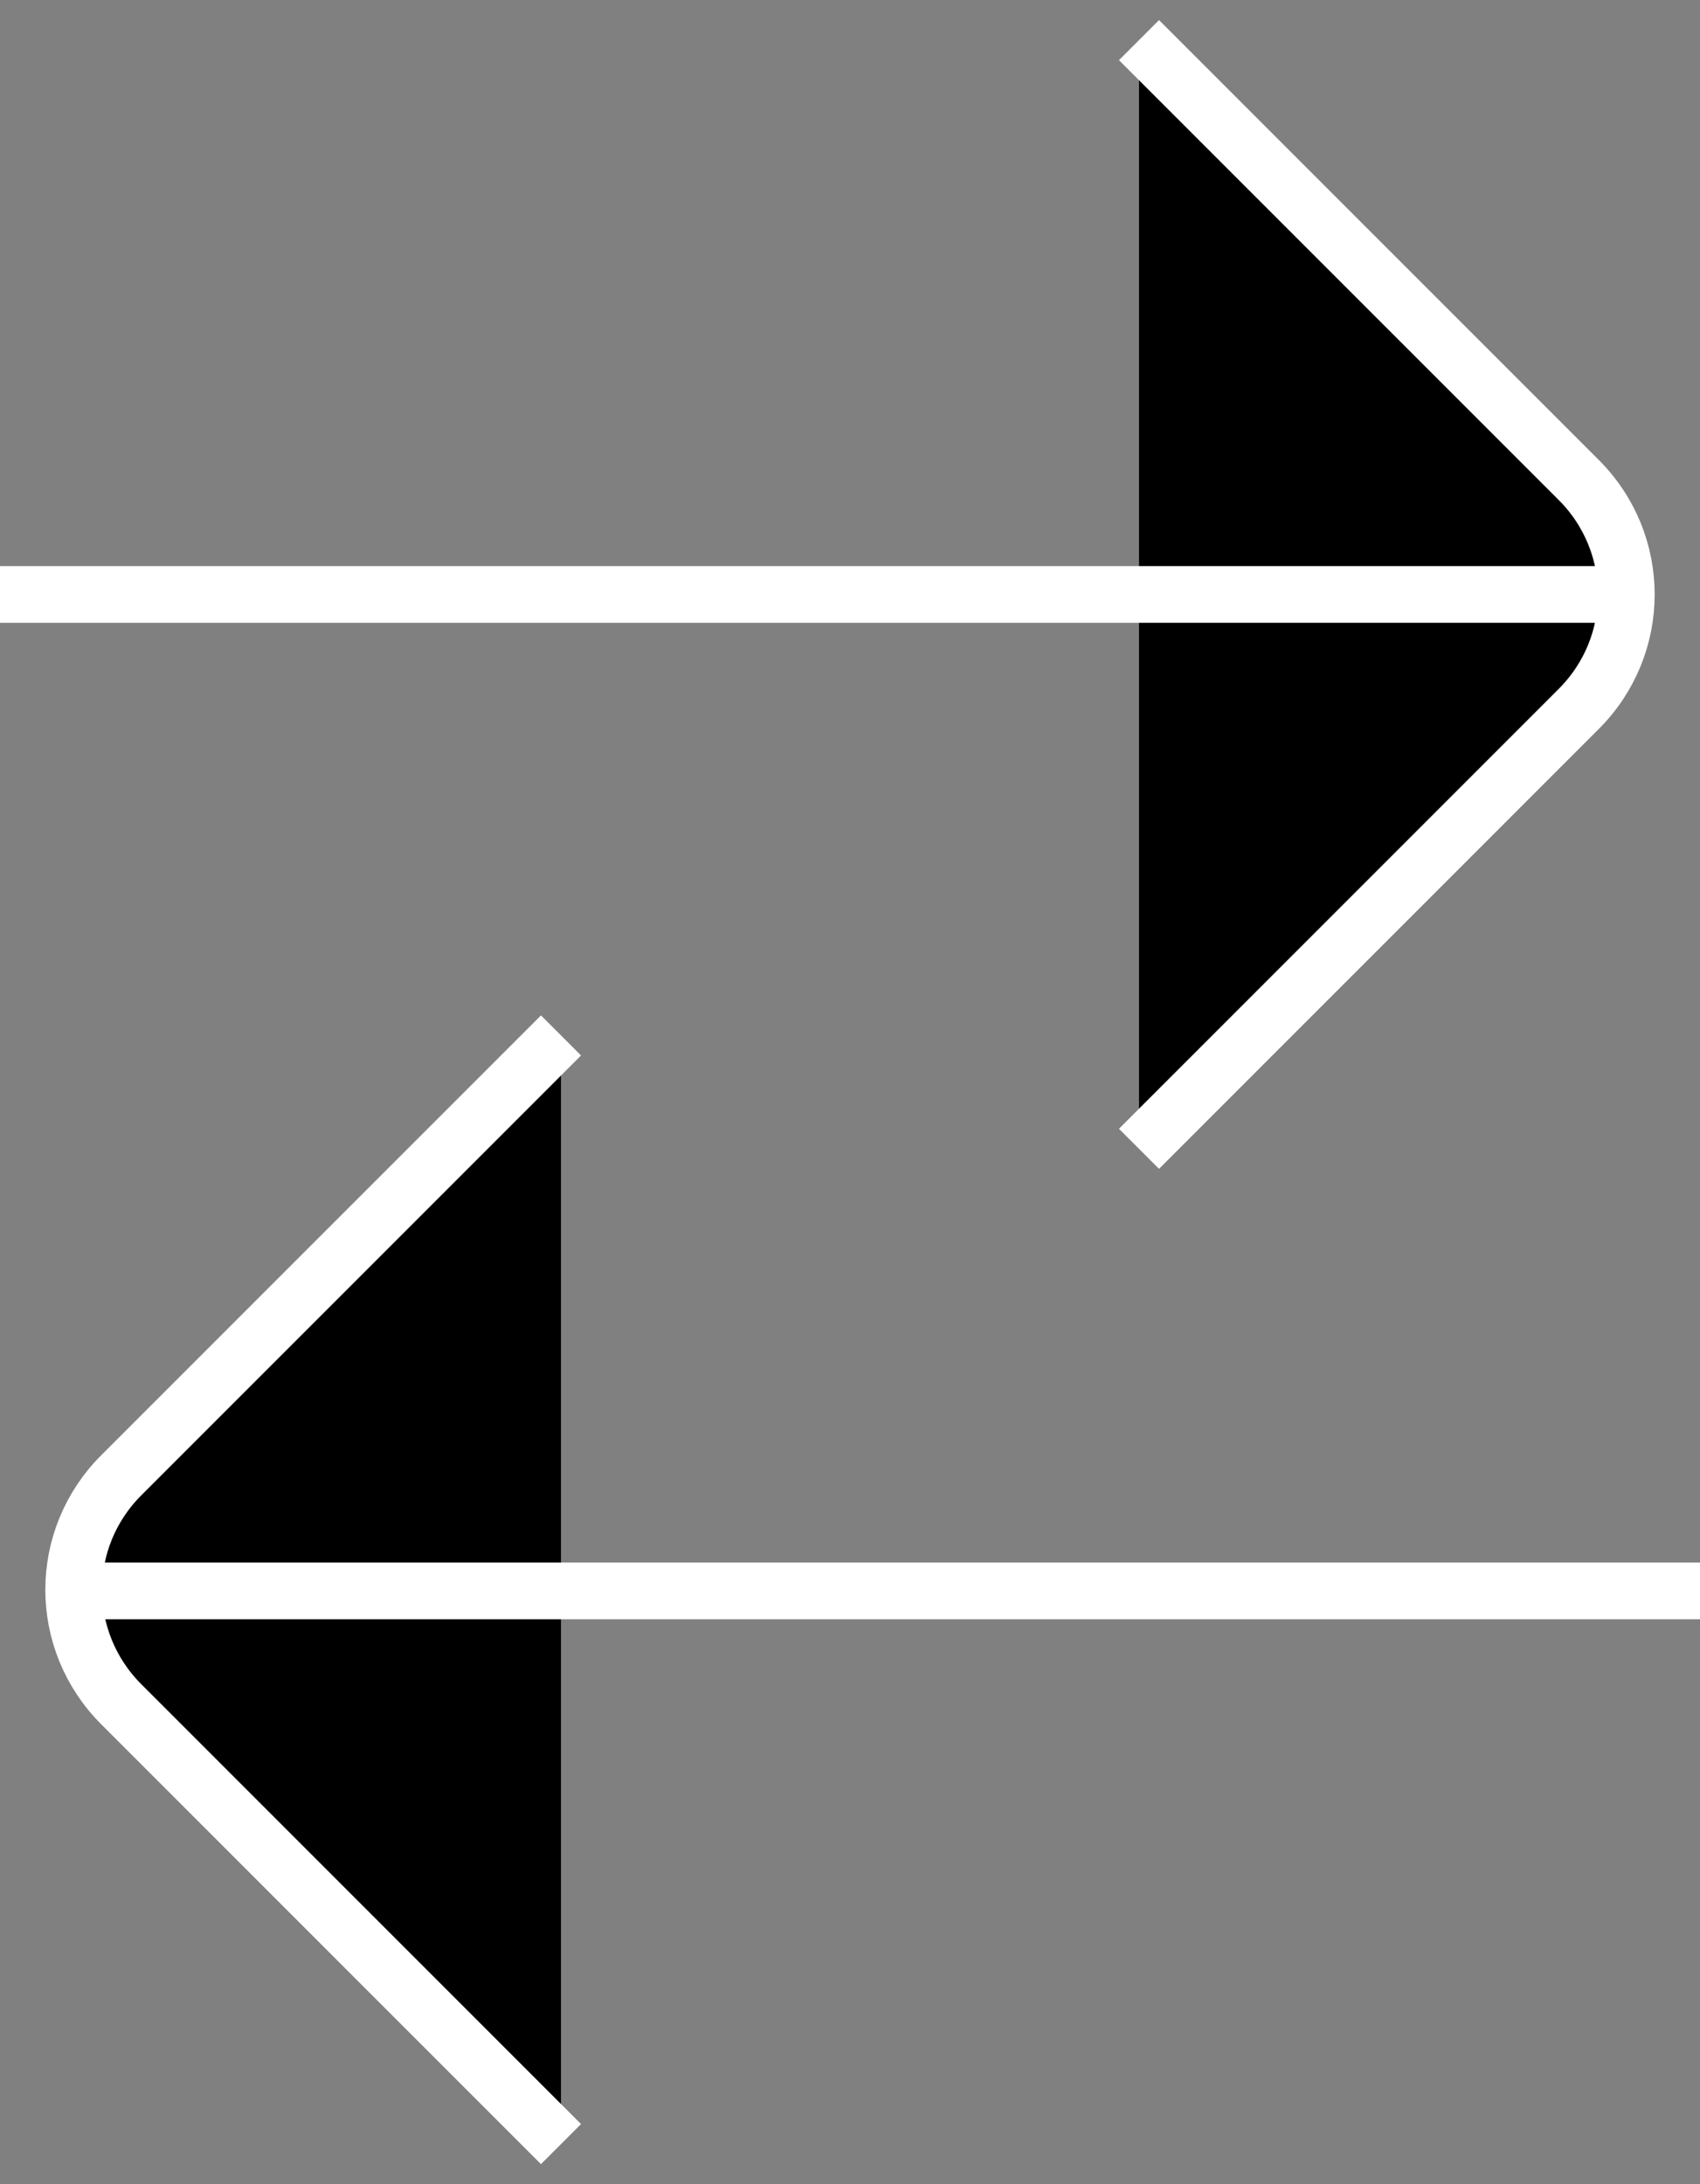 <?xml version="1.0" encoding="UTF-8" standalone="no"?>
<svg
   viewBox="0 0 15 19.267"
   version="1.1"
   id="svg16"
   sodipodi:docname="trade.svg"
   width="15"
   height="19.267"
   inkscape:version="1.2.2 (732a01da63, 2022-12-09)"
   xmlns:inkscape="http://www.inkscape.org/namespaces/inkscape"
   xmlns:sodipodi="http://sodipodi.sourceforge.net/DTD/sodipodi-0.dtd"
   xmlns="http://www.w3.org/2000/svg"
   xmlns:svg="http://www.w3.org/2000/svg">
  <rect x="0" y="0" width="15" height="19.267" fill="#808080" stroke="none"/>
  <sodipodi:namedview
     id="namedview18"
     pagecolor="#ffffff"
     bordercolor="#000000"
     borderopacity="0.25"
     inkscape:showpageshadow="2"
     inkscape:pageopacity="0.0"
     inkscape:pagecheckerboard="0"
     inkscape:deskcolor="#d1d1d1"
     showgrid="false"
     inkscape:zoom="1.05375"
     inkscape:cx="196.44128"
     inkscape:cy="-91.577699"
     inkscape:window-width="1920"
     inkscape:window-height="1001"
     inkscape:window-x="2391"
     inkscape:window-y="-9"
     inkscape:window-maximized="1"
     inkscape:current-layer="svg16" />
  <defs
     id="defs4">
    <style
       id="style2">
		.cls-1{
		stroke: #fff;
		fill:#00000000;
		stroke-width:0.5px;
		}
	</style>
  </defs>
  <g
     id="g14"
     transform="translate(-154.7,-492.966)">
    <path
       class="cls-1"
       d="M 159.65,511.88 155.77,508 c -0.56,-0.56 -0.56,-1.46 0,-2.02 l 3.88,-3.88"
       id="path6" />
    <line
       class="cls-1"
       x1="155.31"
       y1="507"
       x2="169.7"
       y2="507"
       id="line8" />
    <path
       class="cls-1"
       d="m 164.75,493.32 3.88,3.88 c 0.56,0.56 0.56,1.46 0,2.02 l -3.88,3.88"
       id="path10" />
    <line
       class="cls-1"
       x1="169.1"
       y1="498.21"
       x2="154.7"
       y2="498.21"
       id="line12" />
  </g>
</svg>
